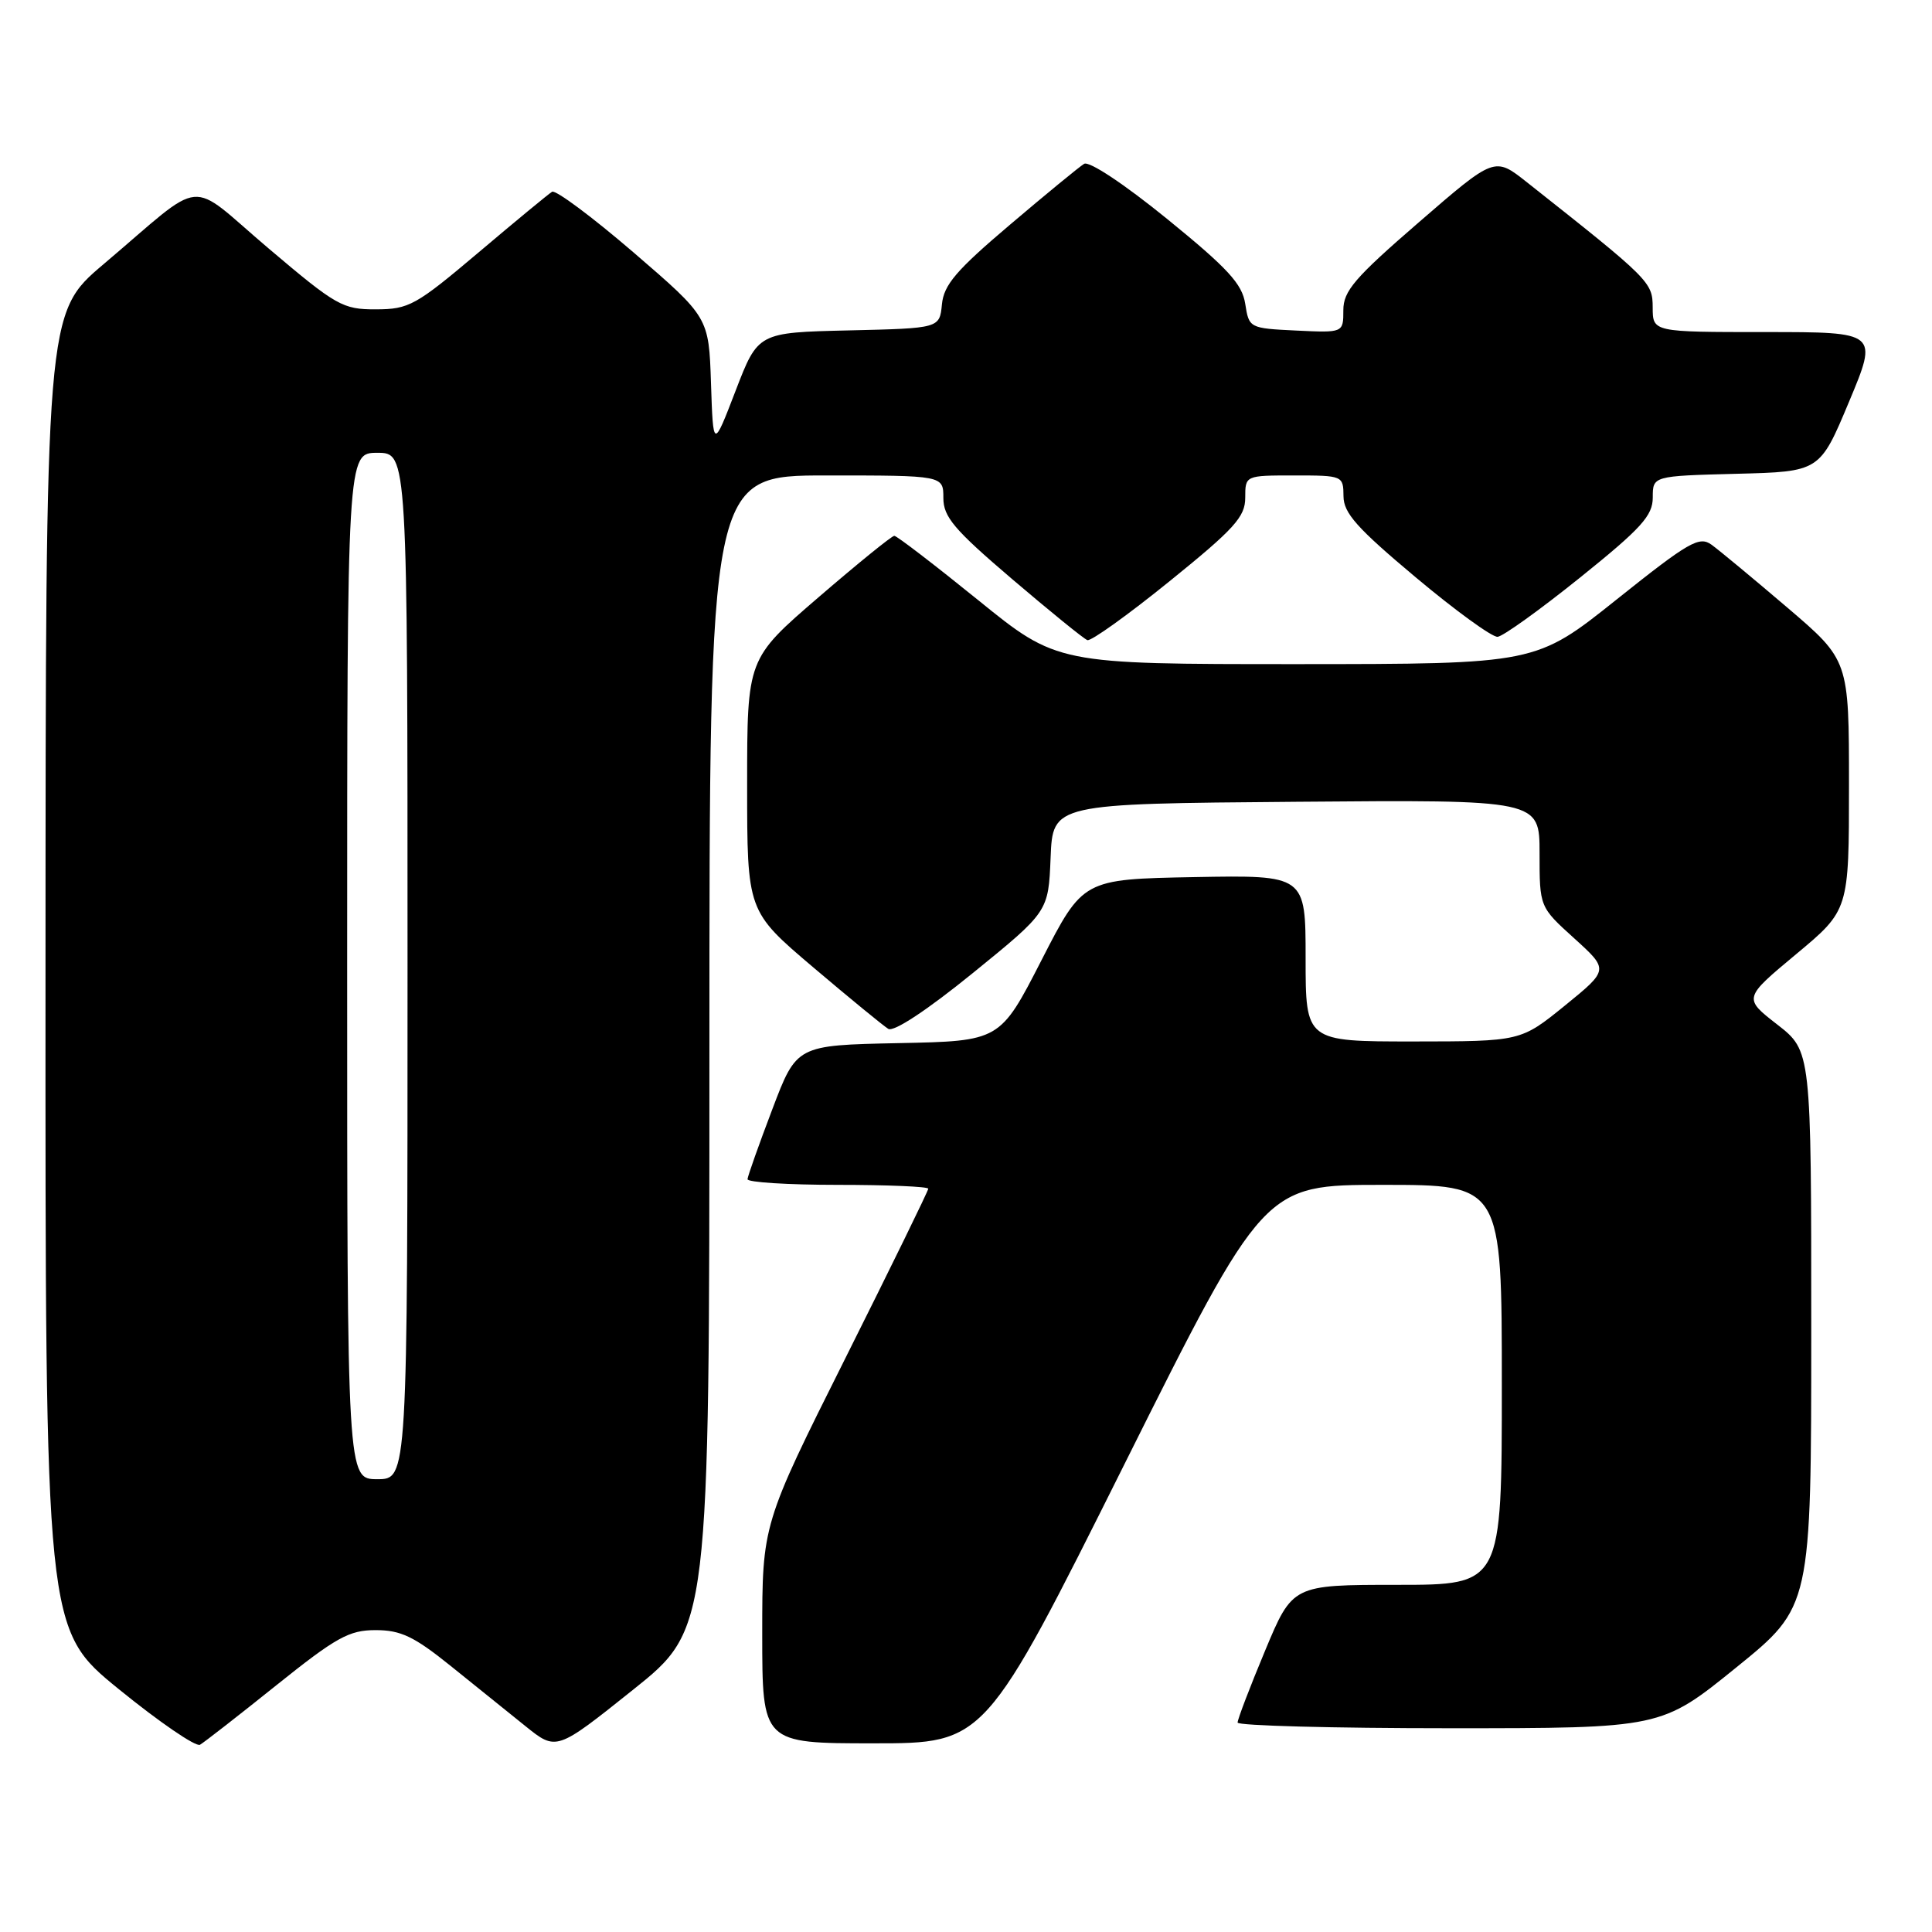 <?xml version="1.0" encoding="UTF-8" standalone="no"?>
<!DOCTYPE svg PUBLIC "-//W3C//DTD SVG 1.1//EN" "http://www.w3.org/Graphics/SVG/1.1/DTD/svg11.dtd" >
<svg xmlns="http://www.w3.org/2000/svg" xmlns:xlink="http://www.w3.org/1999/xlink" version="1.1" viewBox="0 0 256 256">
 <g >
 <path fill="currentColor"
d=" M 36.61 223.31 C 44.56 216.94 46.25 216.00 49.77 216.00 C 53.10 216.00 54.86 216.84 59.66 220.70 C 62.87 223.28 67.35 226.89 69.61 228.71 C 73.72 232.02 73.72 232.02 83.86 223.92 C 94.00 215.82 94.00 215.82 94.00 139.41 C 94.00 63.00 94.00 63.00 109.50 63.00 C 125.00 63.00 125.00 63.00 125.00 65.98 C 125.00 68.49 126.41 70.16 134.11 76.73 C 139.12 81.00 143.61 84.65 144.08 84.82 C 144.55 85.00 149.45 81.49 154.97 77.02 C 163.58 70.06 165.00 68.48 165.00 65.95 C 165.00 63.00 165.00 63.00 171.50 63.00 C 177.92 63.00 178.00 63.03 178.02 65.75 C 178.03 67.99 179.81 69.98 187.59 76.50 C 192.84 80.90 197.72 84.45 198.44 84.38 C 199.16 84.32 204.08 80.78 209.38 76.52 C 217.49 70.00 219.00 68.33 219.00 65.92 C 219.00 63.07 219.00 63.07 230.07 62.78 C 241.13 62.50 241.13 62.50 245.00 53.25 C 248.87 44.00 248.87 44.00 233.94 44.00 C 219.00 44.00 219.00 44.00 218.99 40.75 C 218.98 37.38 218.67 37.07 202.30 24.13 C 198.04 20.76 198.04 20.76 188.02 29.44 C 179.49 36.82 178.00 38.56 178.00 41.10 C 178.00 44.10 178.00 44.10 171.75 43.80 C 165.55 43.50 165.50 43.47 165.00 40.26 C 164.59 37.61 162.70 35.56 154.65 29.01 C 148.98 24.40 144.31 21.30 143.65 21.71 C 143.02 22.09 138.59 25.73 133.81 29.79 C 126.70 35.82 125.06 37.74 124.81 40.33 C 124.50 43.50 124.50 43.50 112.47 43.78 C 100.44 44.06 100.44 44.06 97.47 51.78 C 94.50 59.50 94.50 59.50 94.21 50.77 C 93.92 42.04 93.92 42.04 83.96 33.46 C 78.48 28.75 73.61 25.12 73.15 25.41 C 72.68 25.70 68.29 29.32 63.40 33.46 C 55.09 40.48 54.19 40.98 49.81 40.99 C 45.40 41.00 44.57 40.53 35.58 32.91 C 24.61 23.61 27.50 23.34 13.73 35.00 C 6.05 41.50 6.05 41.50 6.03 128.70 C 6.00 215.90 6.00 215.90 15.75 223.83 C 21.11 228.19 25.95 231.50 26.50 231.19 C 27.05 230.87 31.60 227.33 36.61 223.31 Z  M 149.00 194.00 C 167.48 157.00 167.48 157.00 183.24 157.00 C 199.00 157.00 199.00 157.00 199.00 183.50 C 199.00 210.00 199.00 210.00 185.14 210.00 C 171.27 210.00 171.27 210.00 167.62 218.75 C 165.61 223.56 163.98 227.84 163.99 228.25 C 163.99 228.66 176.63 229.00 192.06 229.00 C 220.12 229.00 220.12 229.00 230.06 220.95 C 240.00 212.90 240.00 212.90 240.00 176.08 C 240.00 139.27 240.00 139.27 235.50 135.76 C 231.00 132.26 231.00 132.26 238.00 126.43 C 245.00 120.60 245.00 120.60 245.00 104.04 C 245.00 87.48 245.00 87.48 236.81 80.49 C 232.31 76.65 227.80 72.91 226.79 72.18 C 225.16 71.00 223.80 71.78 214.23 79.42 C 203.50 87.99 203.50 87.99 171.79 88.00 C 140.07 88.00 140.07 88.00 129.59 79.50 C 123.82 74.83 118.83 71.00 118.50 71.00 C 118.17 71.00 113.65 74.67 108.45 79.15 C 99.00 87.29 99.00 87.29 99.00 104.01 C 99.00 120.74 99.00 120.74 107.75 128.17 C 112.56 132.25 117.04 135.92 117.70 136.33 C 118.43 136.77 122.84 133.86 128.91 128.93 C 138.92 120.80 138.92 120.80 139.21 113.65 C 139.50 106.50 139.50 106.50 171.75 106.24 C 204.00 105.97 204.00 105.97 204.00 113.07 C 204.00 120.18 204.00 120.18 208.60 124.34 C 213.19 128.50 213.19 128.50 207.35 133.25 C 201.50 137.99 201.50 137.99 187.25 138.00 C 173.00 138.00 173.00 138.00 173.00 126.97 C 173.00 115.95 173.00 115.95 158.25 116.22 C 143.50 116.50 143.50 116.50 138.01 127.22 C 132.51 137.95 132.51 137.95 119.03 138.22 C 105.55 138.50 105.55 138.50 102.33 147.00 C 100.55 151.68 99.08 155.84 99.05 156.25 C 99.02 156.66 104.40 157.00 111.00 157.00 C 117.60 157.00 123.00 157.23 123.00 157.51 C 123.00 157.79 118.05 167.91 112.00 180.00 C 101.00 201.98 101.00 201.98 101.00 216.49 C 101.00 231.00 101.00 231.00 115.76 231.00 C 130.52 231.00 130.52 231.00 149.00 194.00 Z  M 46.00 128.00 C 46.00 60.00 46.00 60.00 50.00 60.00 C 54.00 60.00 54.00 60.00 54.00 128.00 C 54.00 196.00 54.00 196.00 50.00 196.00 C 46.00 196.00 46.00 196.00 46.00 128.00 Z "/>
</g>
</svg>